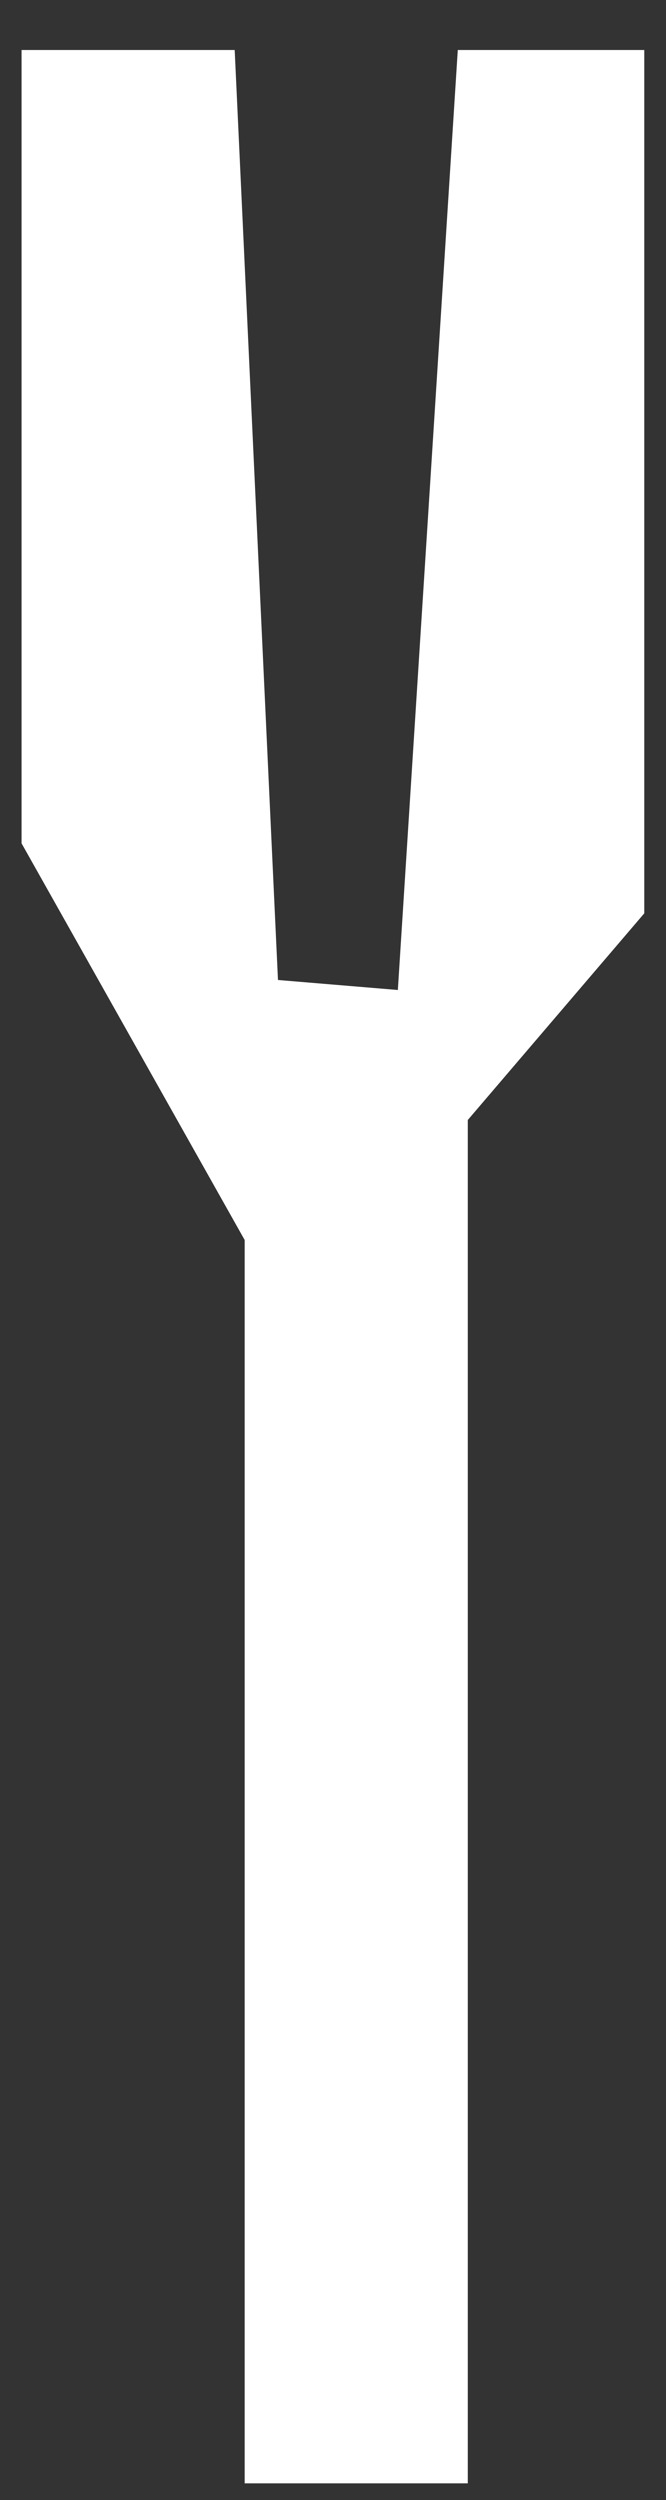 <svg width="8" height="30" viewBox="0 0 8 30" fill="none" xmlns="http://www.w3.org/2000/svg">
<rect x="0" y="0" width="8" height="30" fill="#333333" stroke="none"/>
<path d="M5.619 29.8H2.939V14.88L0.259 10.12V0.6H2.819L3.339 11.76L4.779 11.88L5.499 0.6H7.739V10.96L5.619 13.44V29.8Z" fill="white"/>
</svg>
